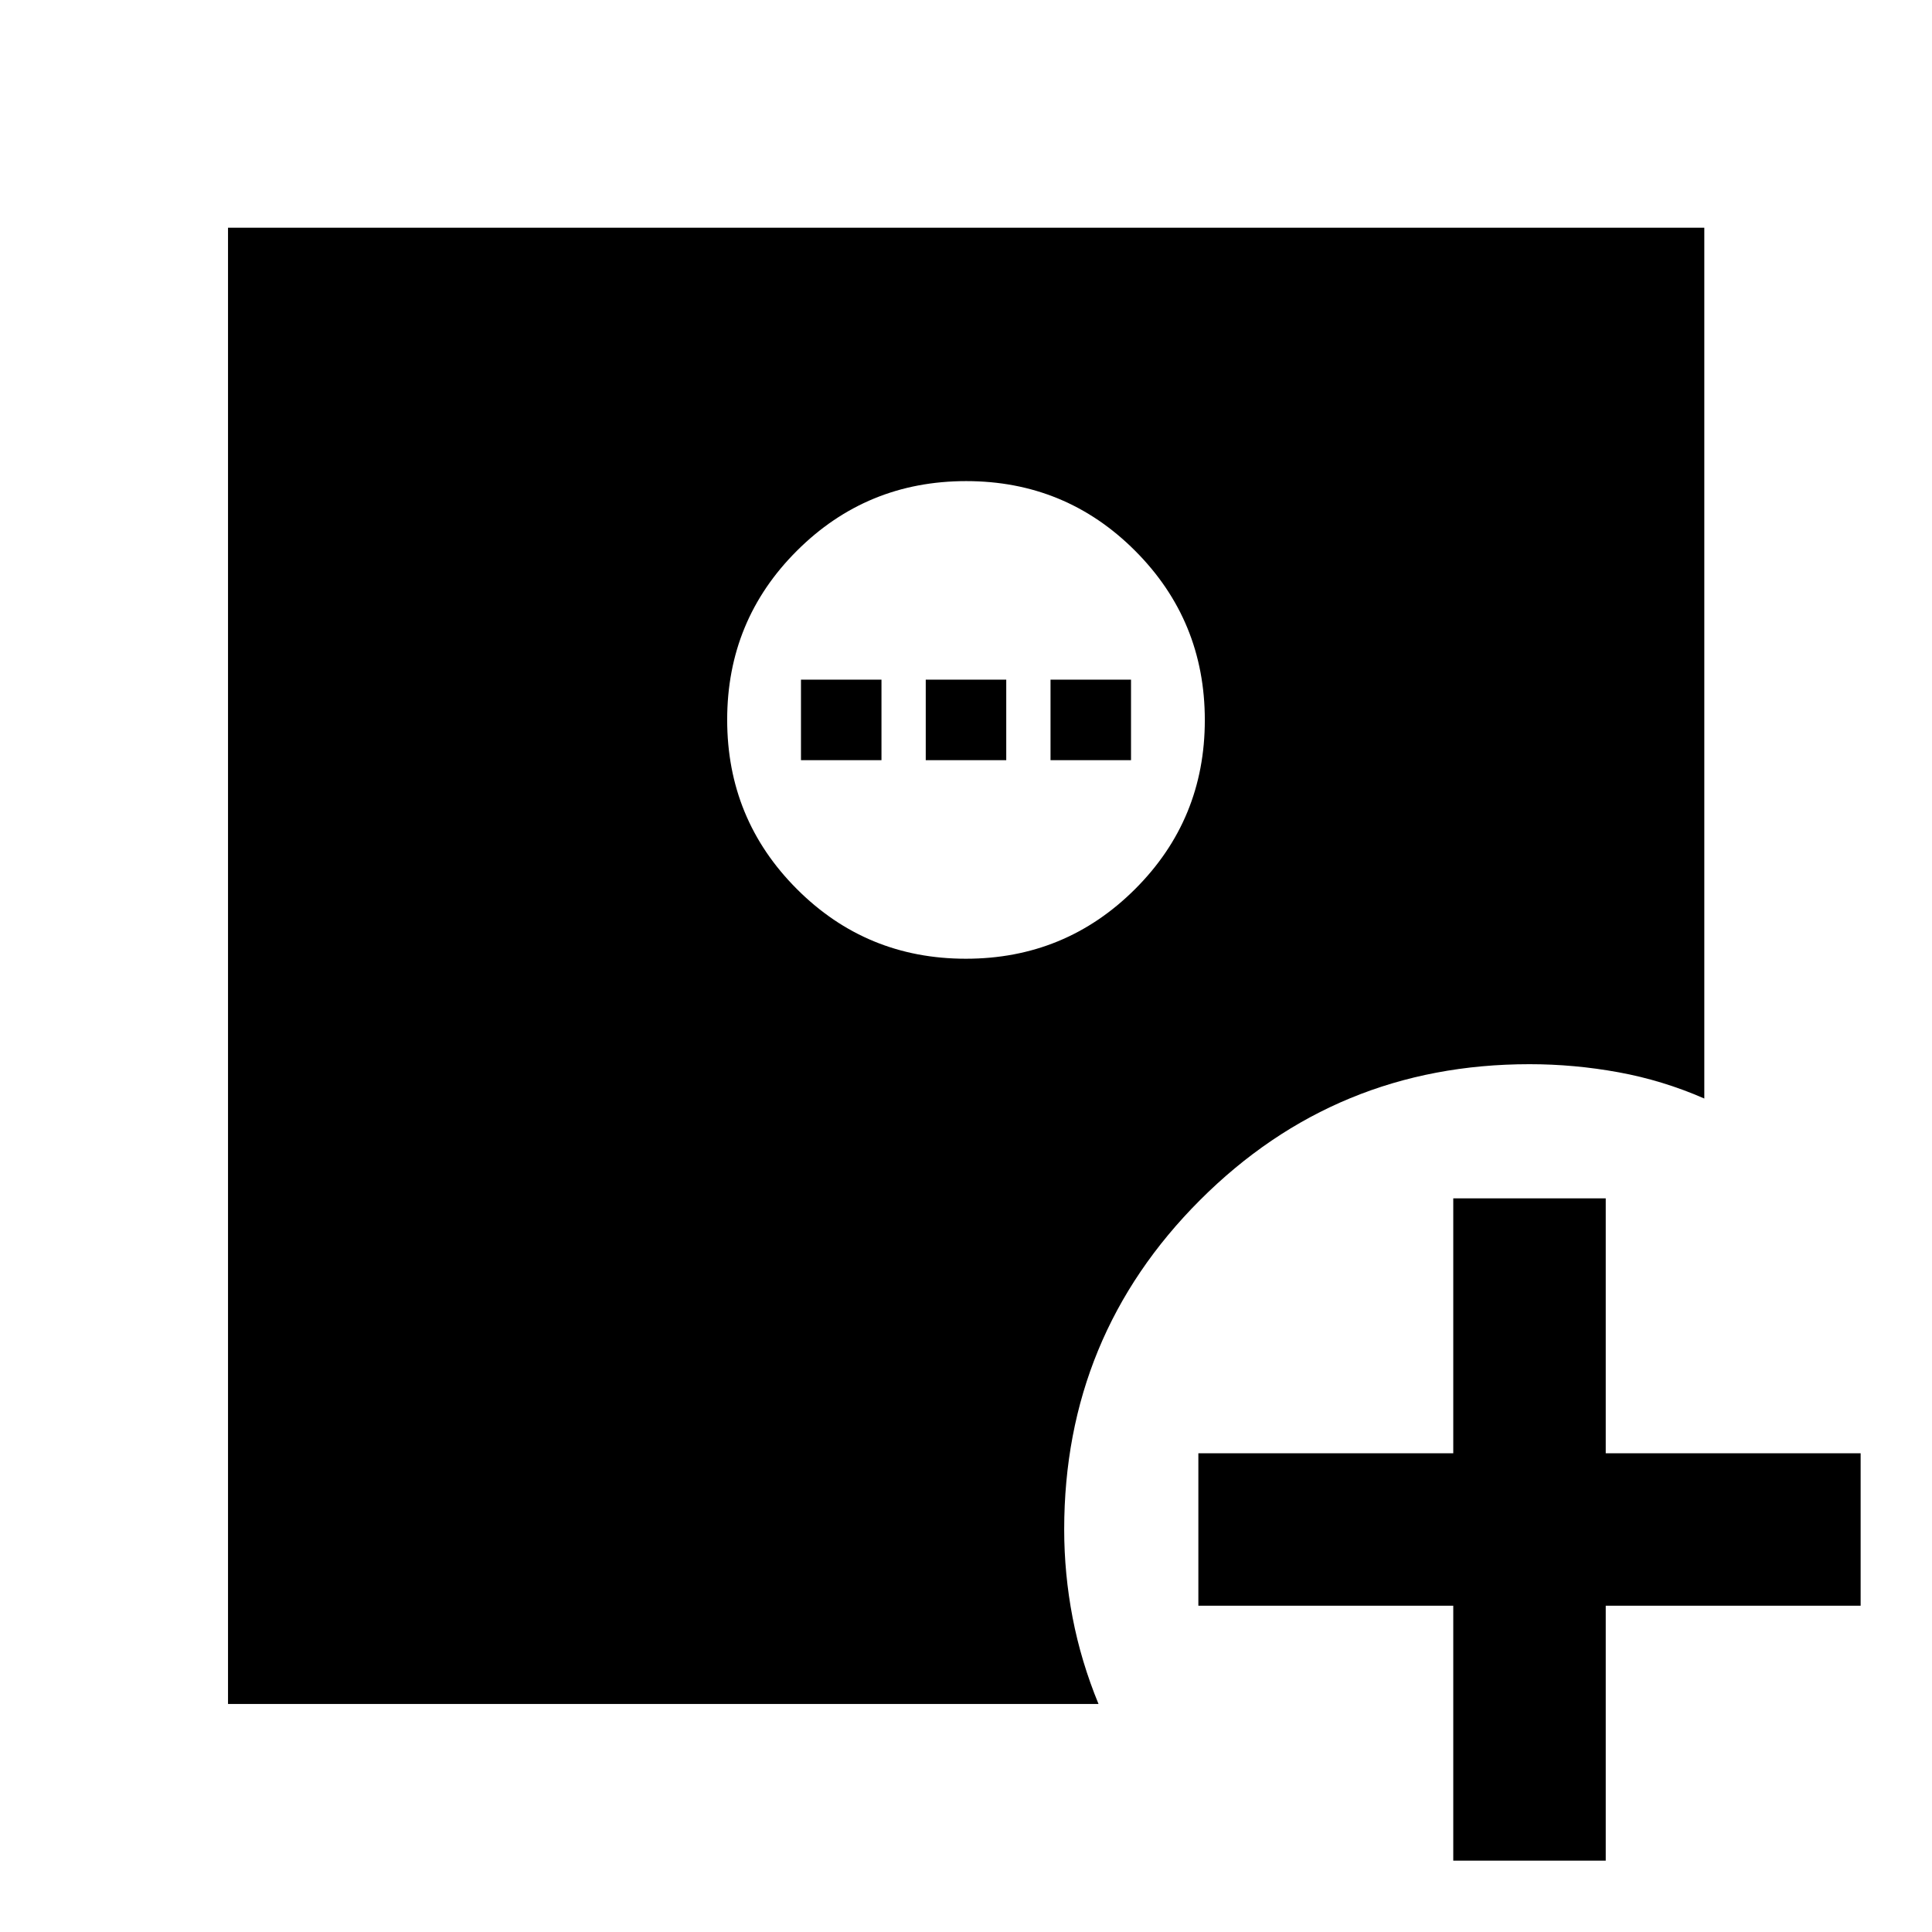 <svg xmlns="http://www.w3.org/2000/svg" height="40" viewBox="0 -960 960 960" width="40"><path d="M722.12-35.46v-126.66H595.46v-75.76h126.66v-126.66h75.76v126.66h126.66v75.76H797.88v126.66h-75.76Zm-242.2-448.15q49.41 0 84.08-34.59t34.67-84q0-49.41-34.59-84.08-34.59-34.66-84-34.66T396-686.35q-34.67 34.58-34.67 84 0 49.41 34.59 84.07 34.59 34.67 84 34.67ZM113.3-113.3v-733.56h733.56v432.71q-20.61-9.02-42.62-13.04-22-4.02-44.24-4.02-96.2 0-163.7 67.51-67.51 67.5-67.51 163.7 0 22.02 4.18 43.8 4.19 21.78 12.88 42.9H113.3ZM398-582.28v-40h40v40h-40Zm62 0v-40h40v40h-40Zm62 0v-40h40v40h-40Z"/></svg>